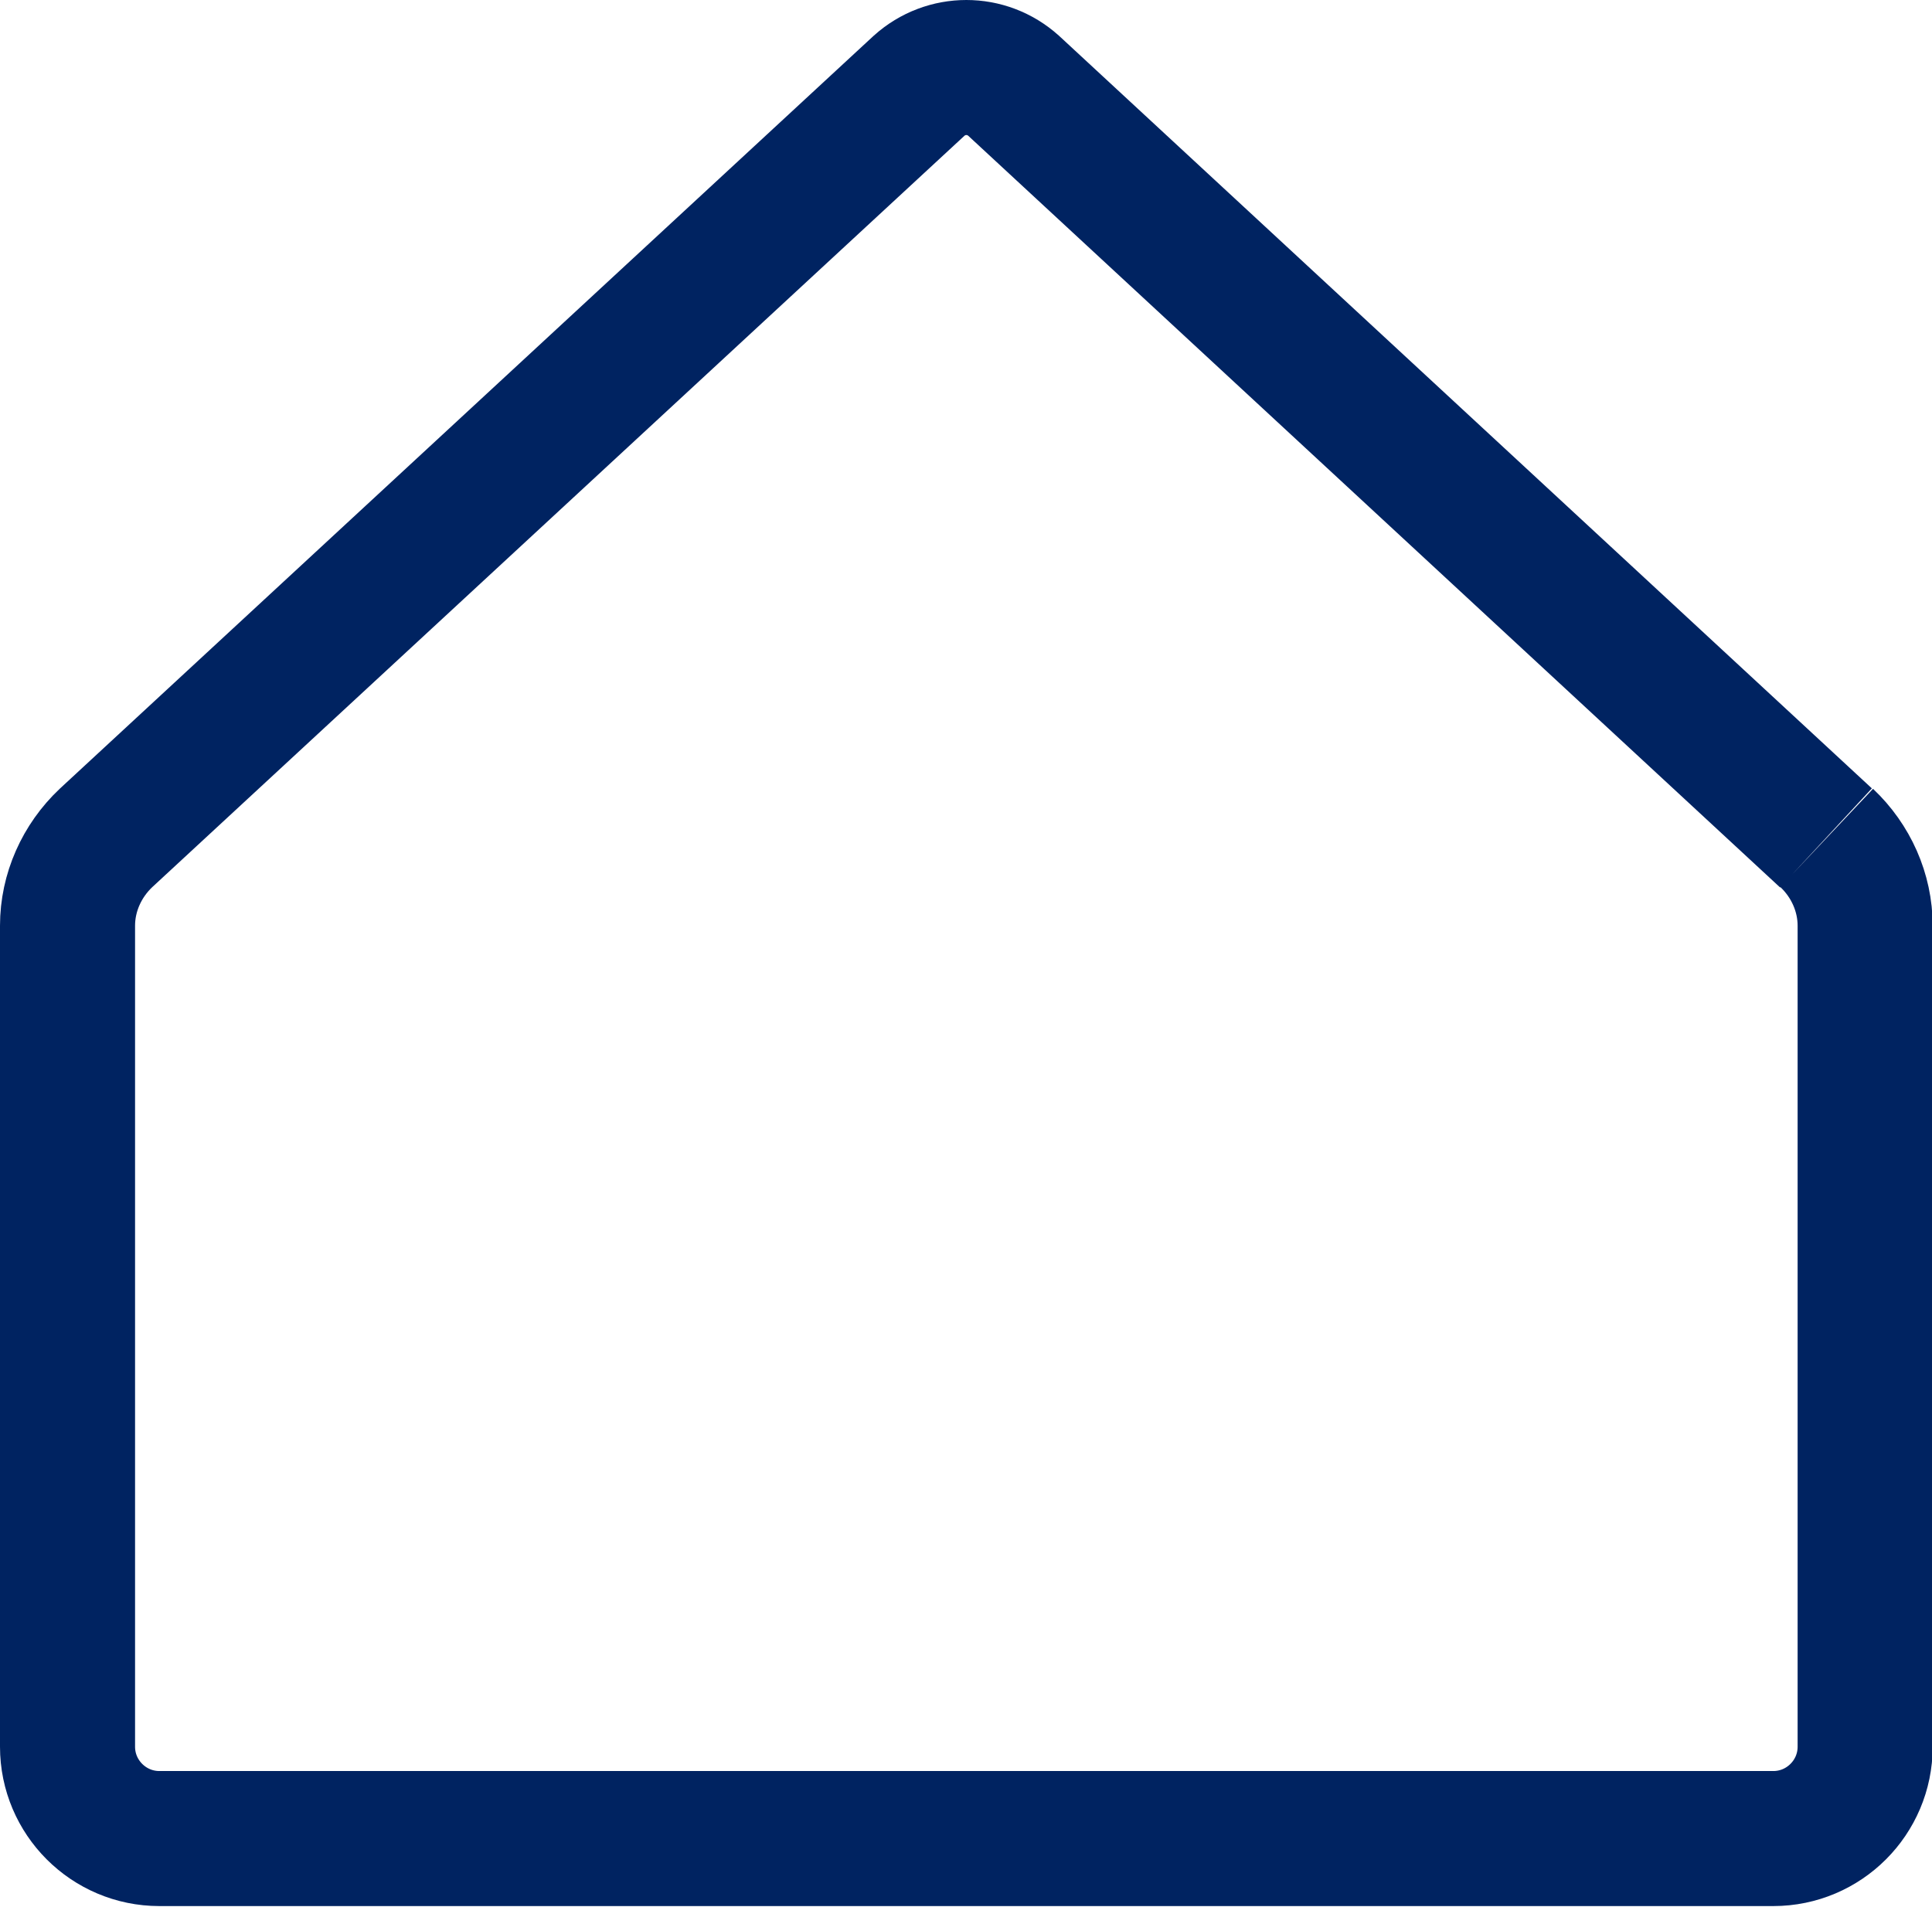 <?xml version="1.0" encoding="UTF-8"?>
<svg id="Layer_1" data-name="Layer 1" xmlns="http://www.w3.org/2000/svg" version="1.1" viewBox="0 0 28.61 28.24">
  <defs>
    <style>
      .cls-1 {
        fill: none;
        stroke: #002361;
        stroke-width: 2px;
      }
    </style>
  </defs>
  <path id="Path_7433" data-name="Path 7433" class="cls-1" d="M27.04,12.41L15.01,1.27c-.4-.36-1-.36-1.4,0L1.57,12.41c-.36.34-.57.81-.57,1.3v12.16c0,.75.61,1.36,1.36,1.36h23.9c.75,0,1.36-.61,1.36-1.36v-12.16c0-.49-.21-.96-.57-1.3"/>
</svg>